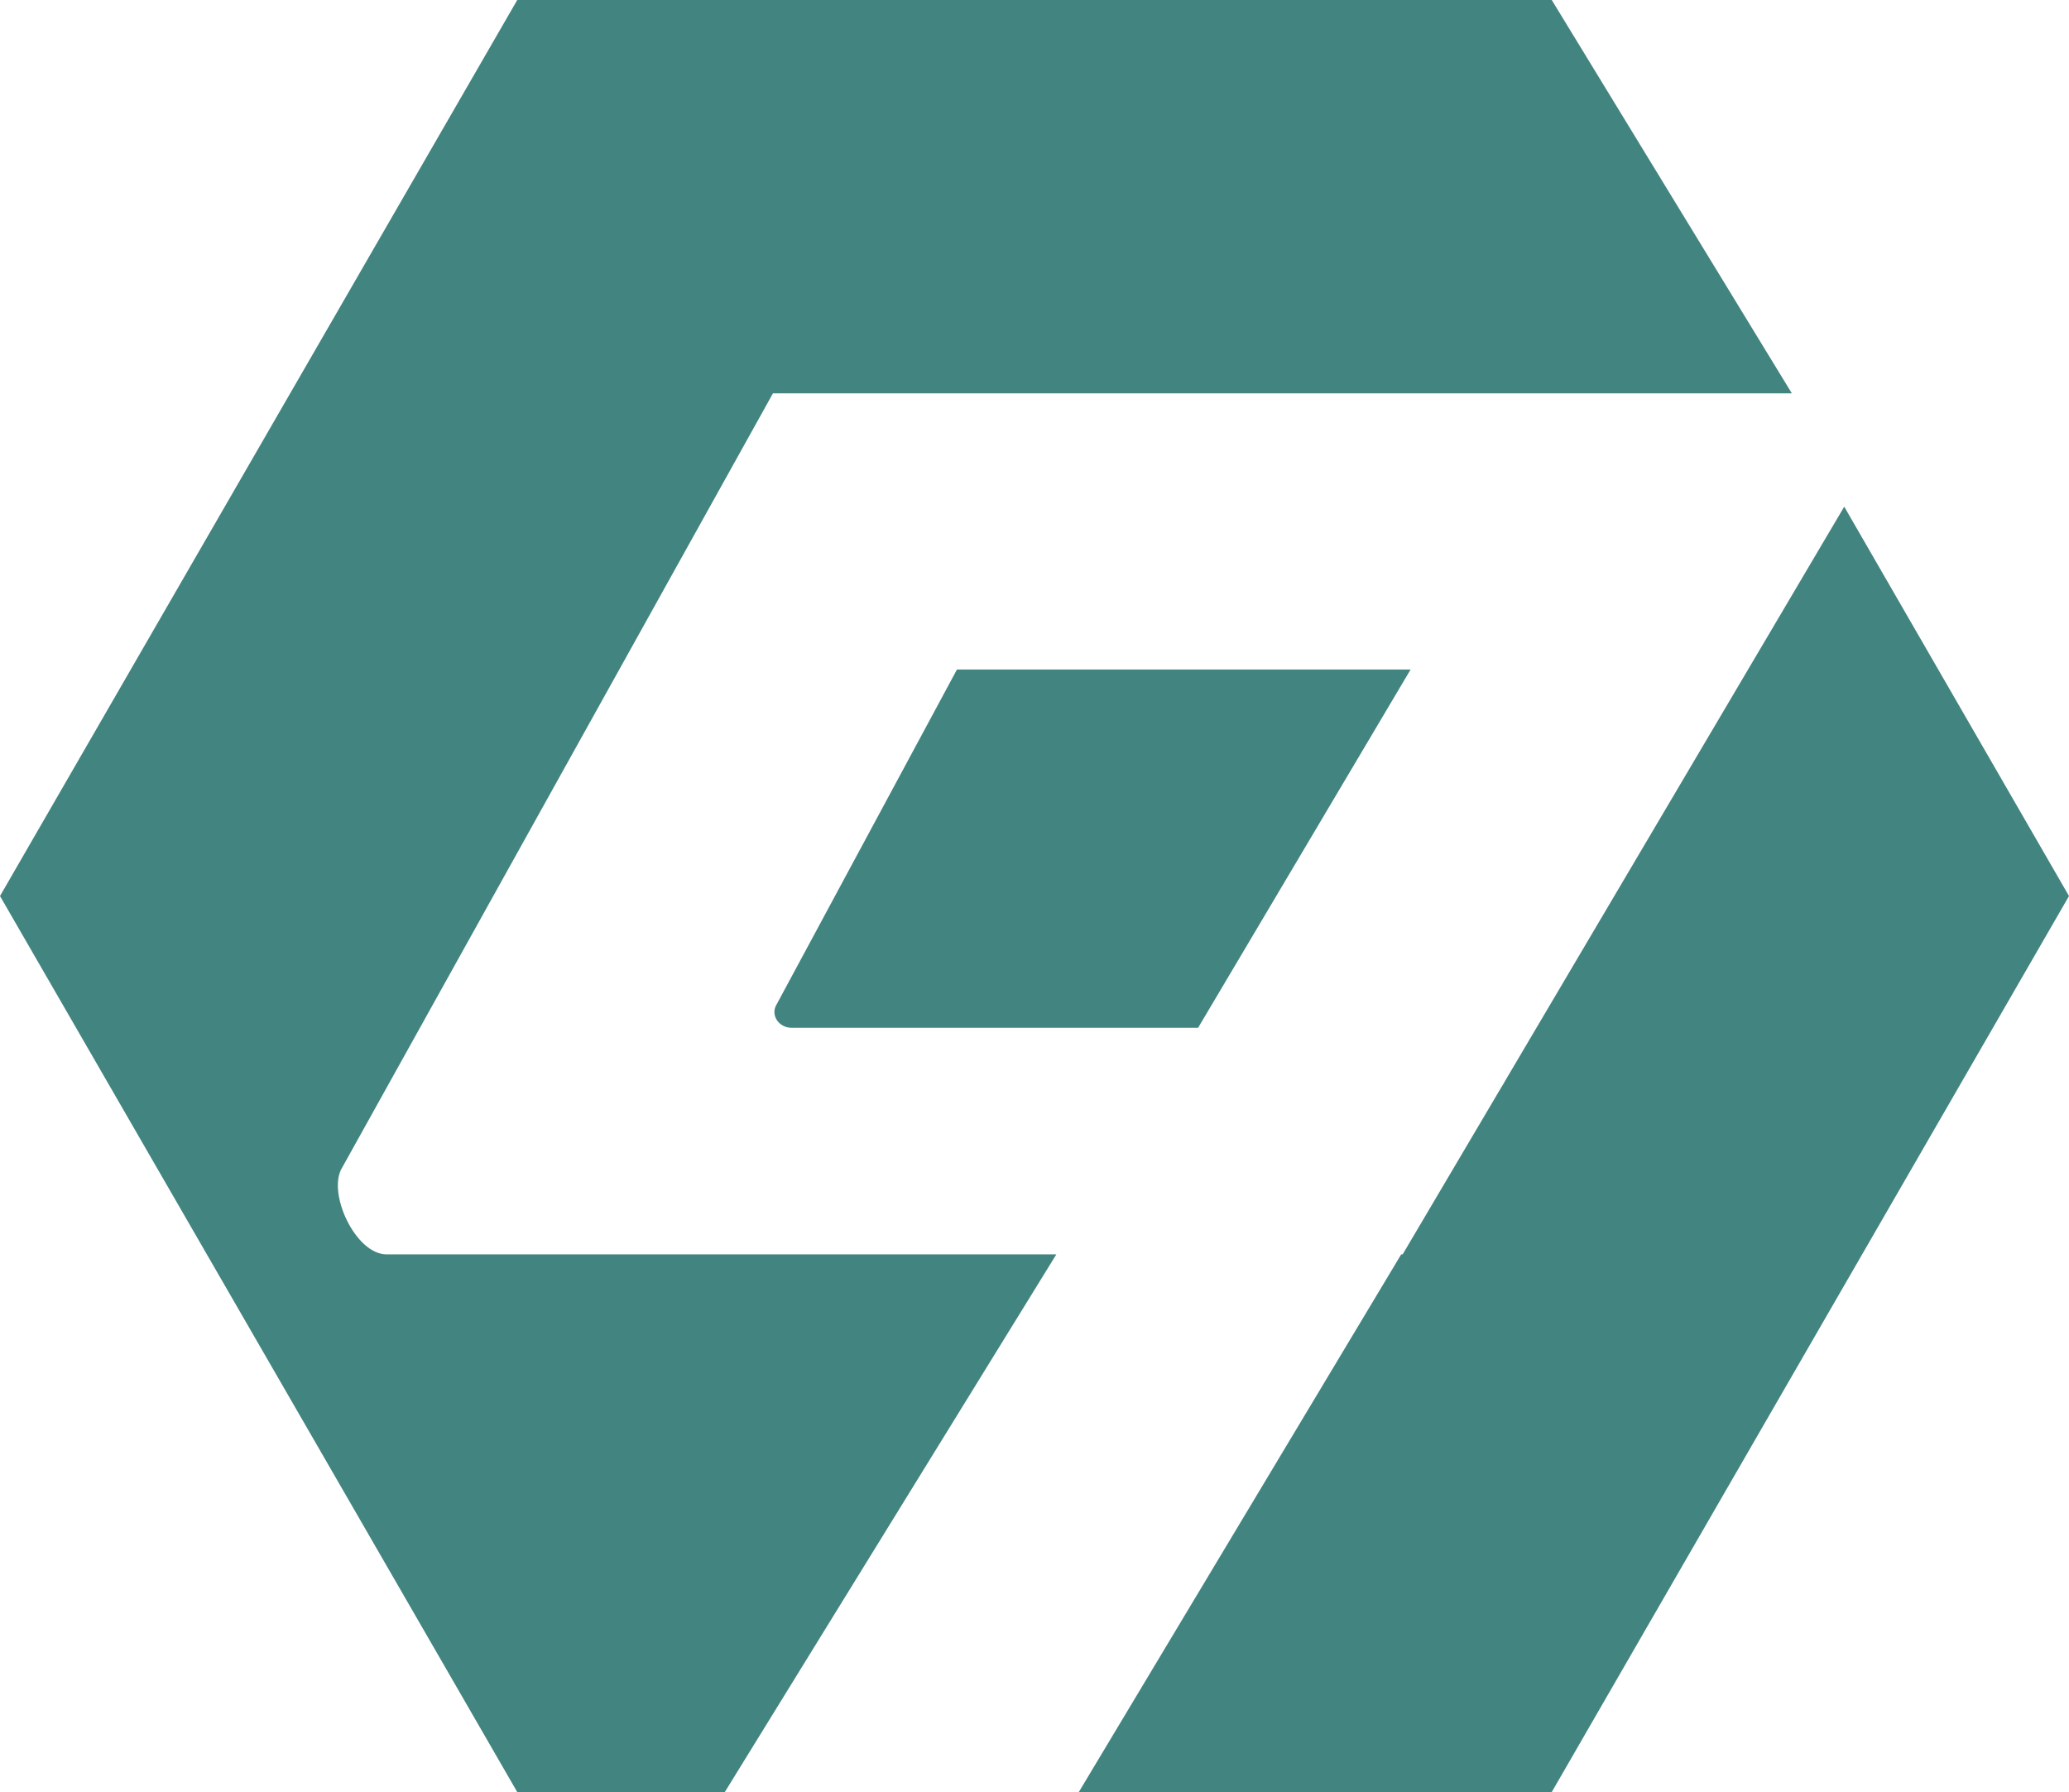 <?xml version="1.0" encoding="UTF-8"?>
<svg id="_图层_1" data-name="图层 1" xmlns="http://www.w3.org/2000/svg" viewBox="0 0 917.47 794.55">
  <defs>
    <style>
      .cls-1 {
        fill: #42847f;
        stroke-width: 0px;
      }
    </style>
  </defs>
  <path class="cls-1" d="M351.13,455.71h180.14s94.24-158.86,94.24-158.86h-201.16s-79.9,148.36-79.9,148.36c-2.97,4.67.74,10.5,6.68,10.5Z"/>
  <path class="cls-1" d="M468.42,556.16H171.42c-13.9,0-26.6-27.65-19.64-38.58l190.97-343.18h451.82S688.1,0,688.1,0H229.37L0,397.28l229.37,397.28h92.03l147.02-238.4Z"/>
  <polygon class="cls-1" points="817.8 224.65 667.1 479.78 667.13 479.79 664.53 484.13 621.98 556.16 621.34 556.16 478.38 794.55 688.1 794.55 917.47 397.28 817.8 224.65"/>
</svg>